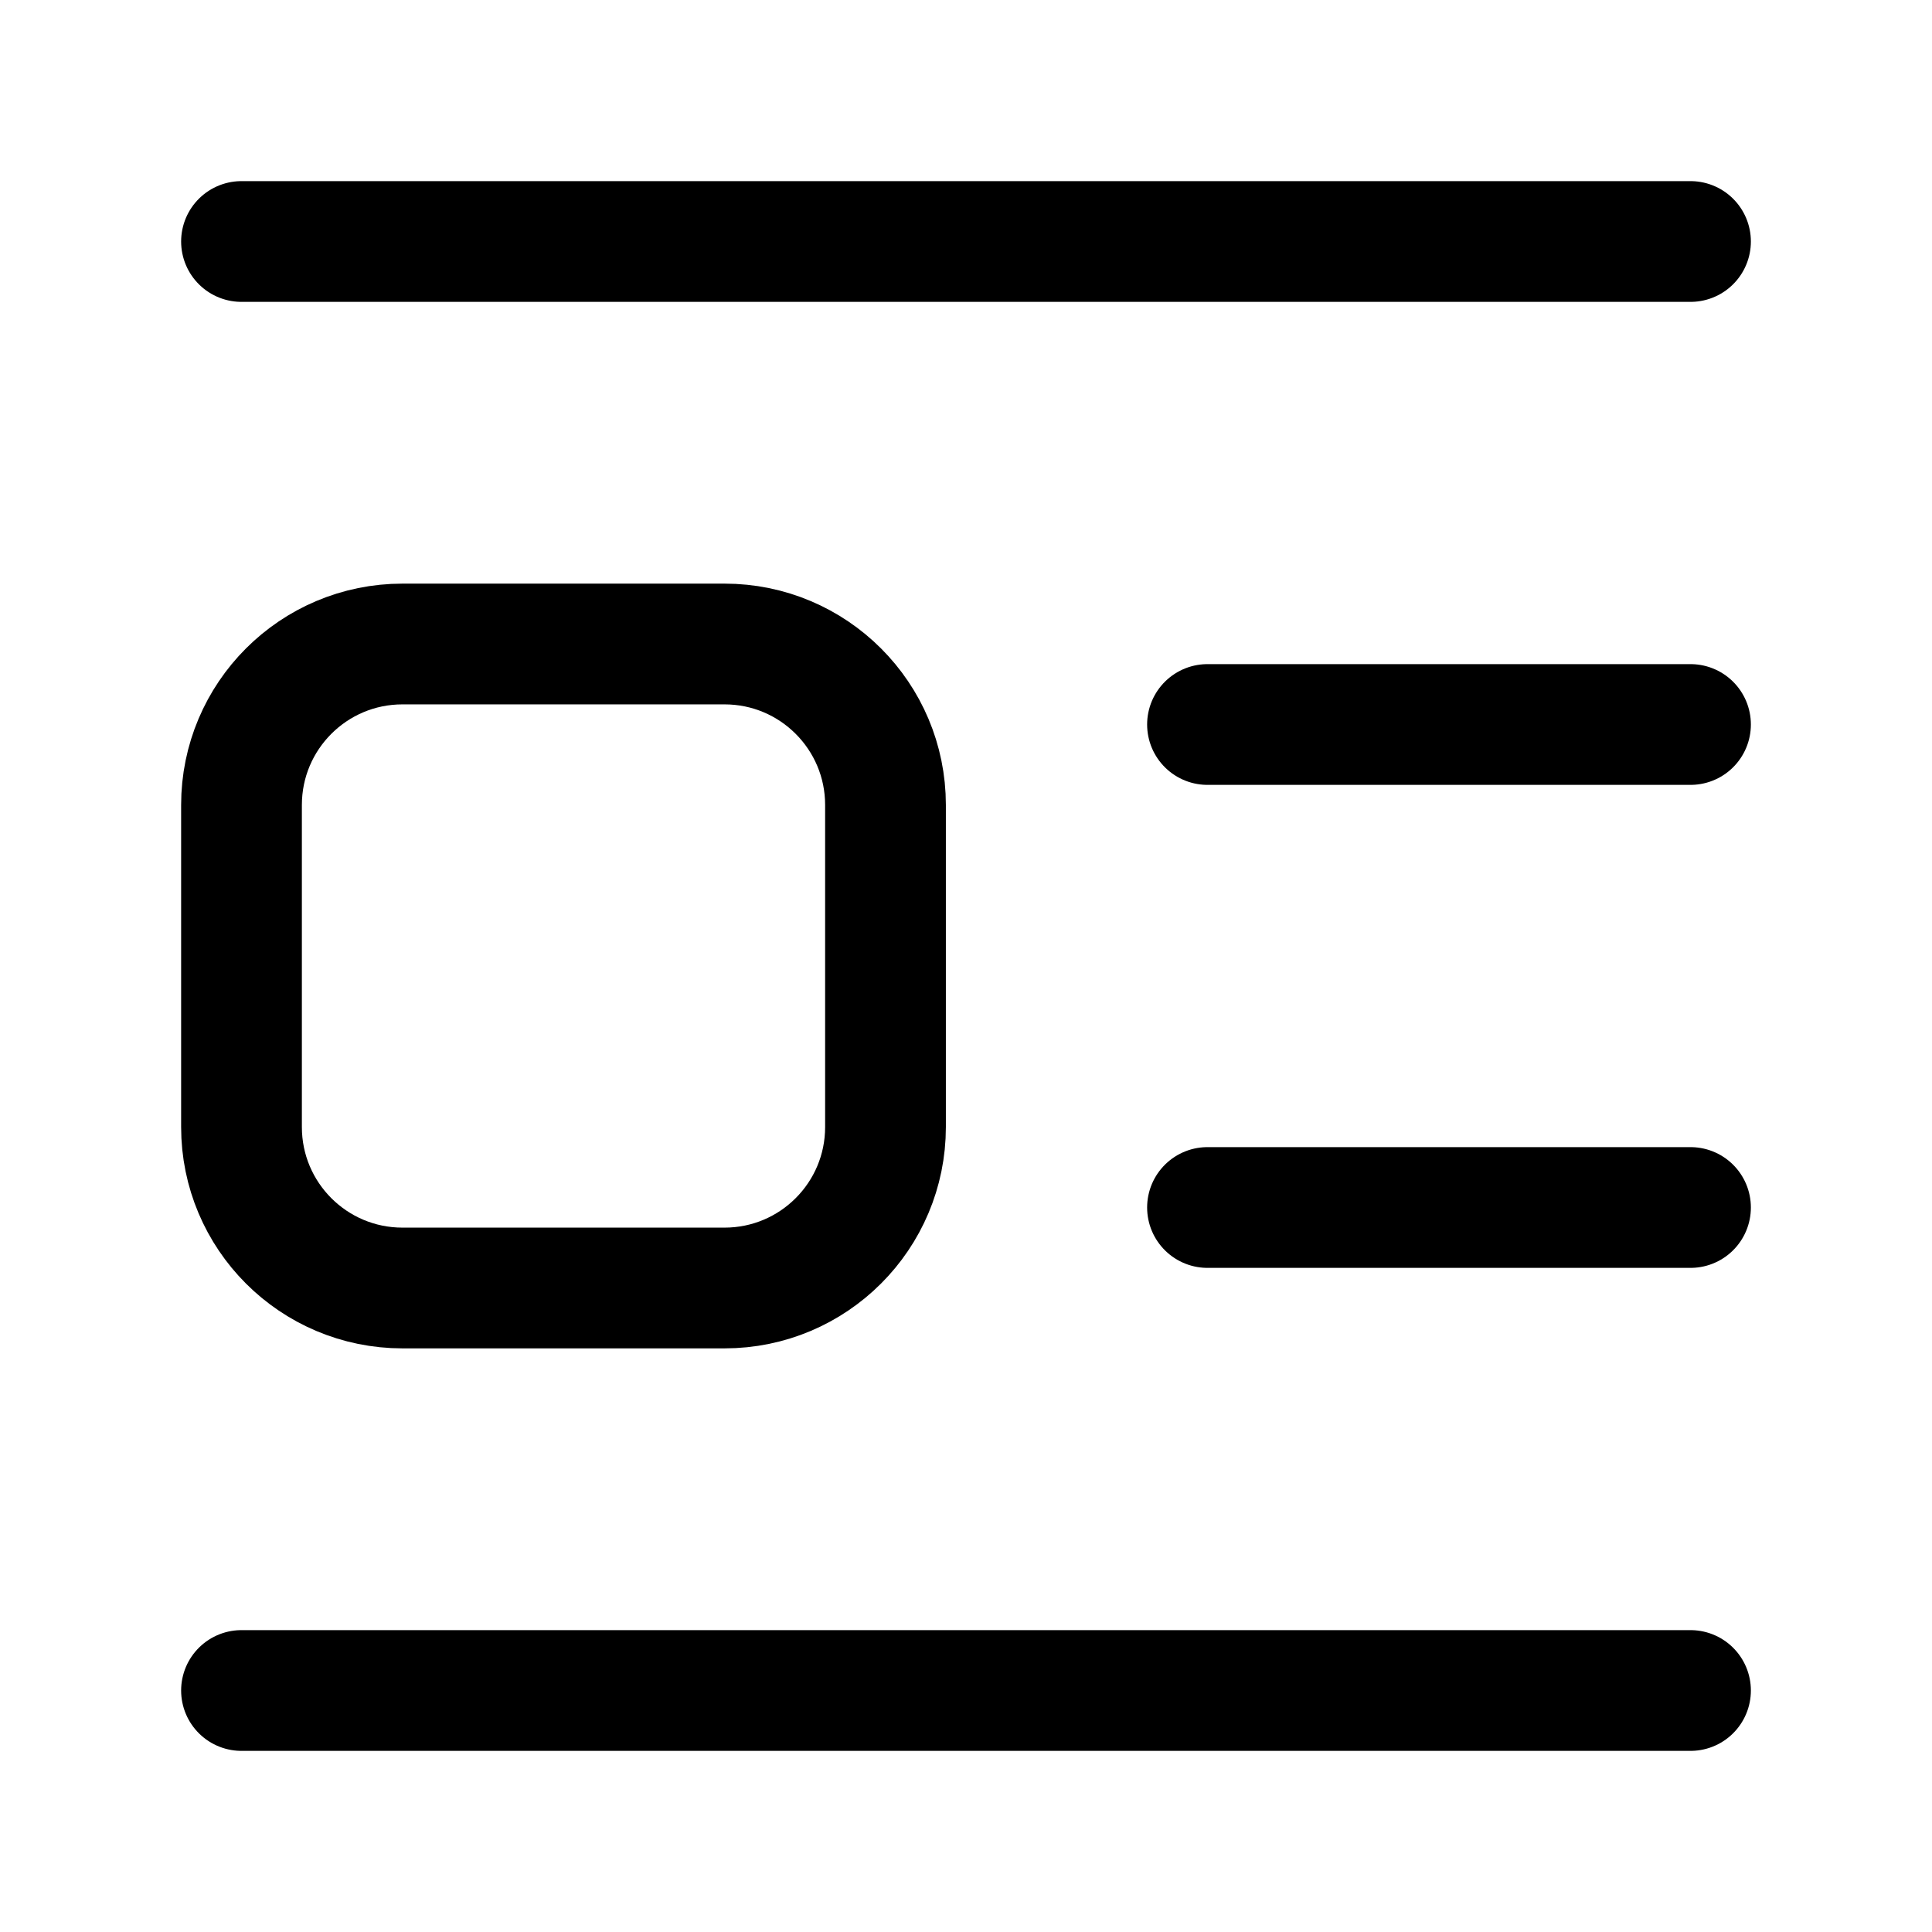 <svg width="24" height="24" viewBox="0 0 24 24" fill="none" xmlns="http://www.w3.org/2000/svg">
    <path d="M15 9H21" stroke="currentColor" stroke-width="1.5" stroke-linecap="round" stroke-linejoin="round"/>
    <path d="M15 15H21" stroke="currentColor" stroke-width="1.5" stroke-linecap="round" stroke-linejoin="round"/>
    <path d="M3 3H21" stroke="currentColor" stroke-width="1.5" stroke-linecap="round" stroke-linejoin="round"/>
    <path d="M3 21H21" stroke="currentColor" stroke-width="1.5" stroke-linecap="round" stroke-linejoin="round"/>
    <path d="M9 8H5C3.895 8 3 8.895 3 10V14C3 15.105 3.895 16 5 16H9C10.105 16 11 15.105 11 14V10C11 8.895 10.105 8 9 8Z" stroke="currentColor" stroke-width="1.5" stroke-linecap="round" stroke-linejoin="round"/>
</svg>
